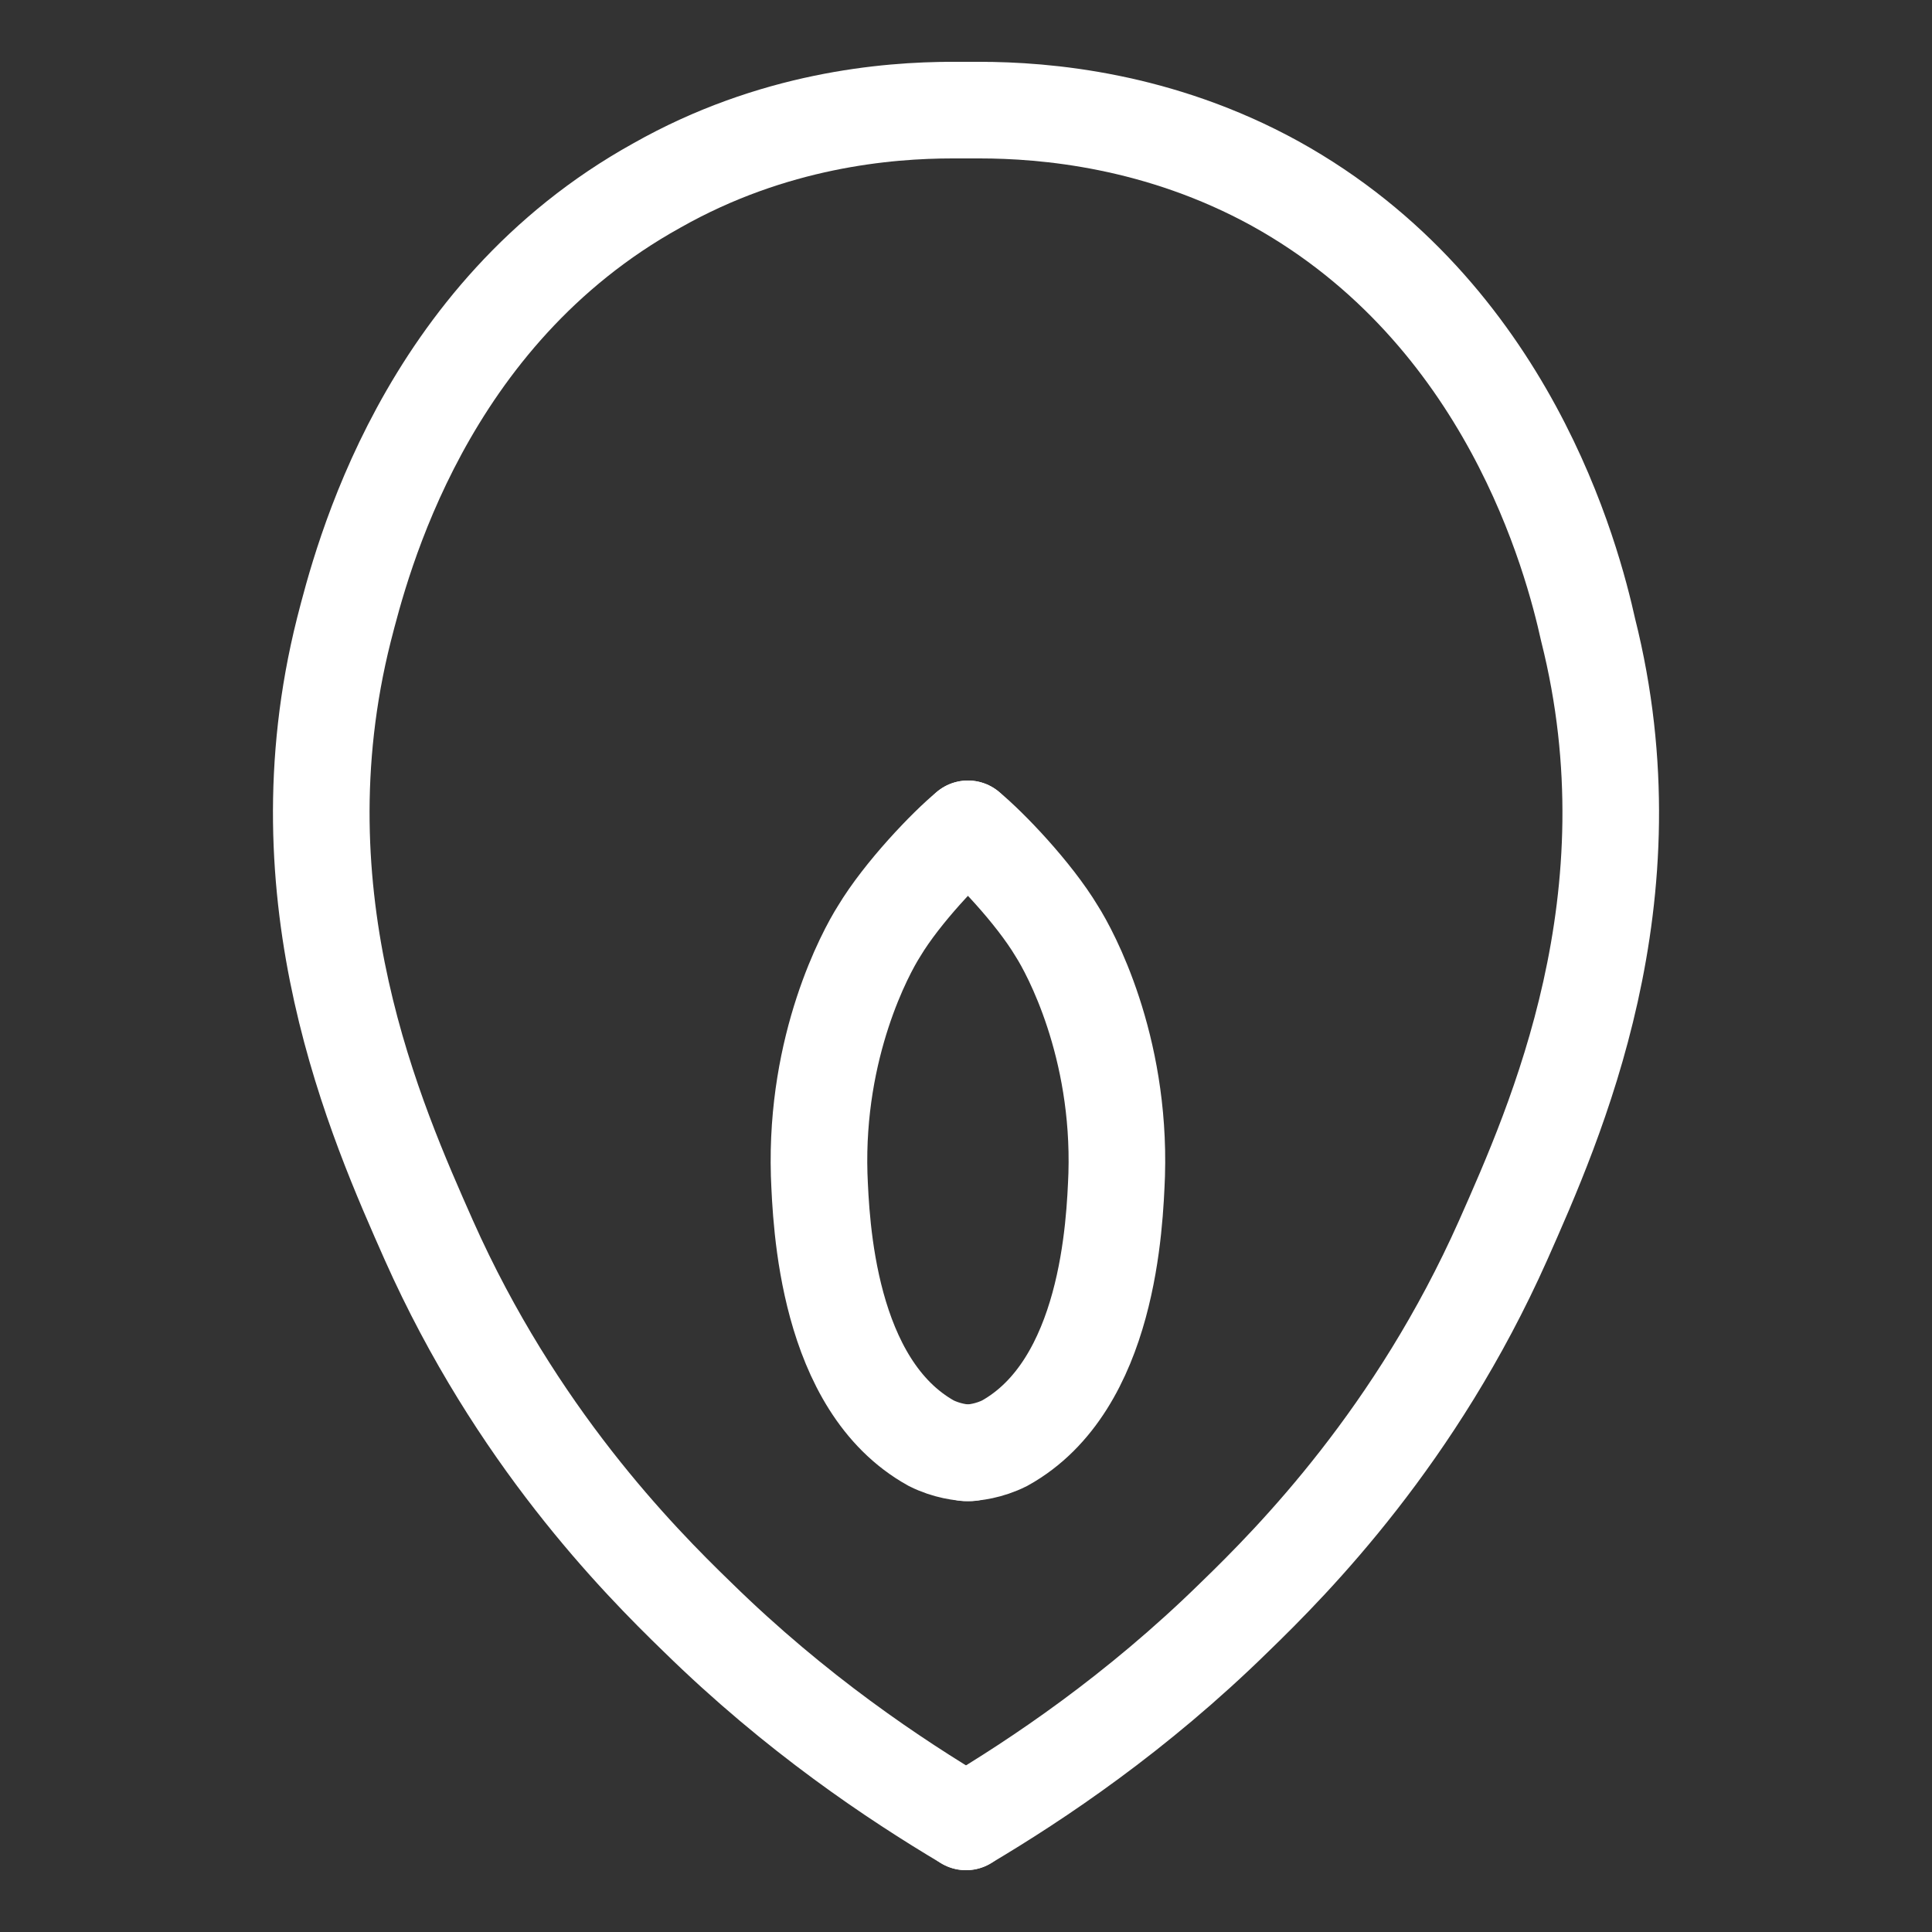 <?xml version="1.0" encoding="utf-8"?>
<!-- Generator: Adobe Illustrator 23.0.1, SVG Export Plug-In . SVG Version: 6.00 Build 0)  -->
<svg version="1.1" id="katman_1" xmlns="http://www.w3.org/2000/svg" xmlns:xlink="http://www.w3.org/1999/xlink" x="0px" y="0px"
	 viewBox="0 0 100 100" style="enable-background:new 0 0 100 100;" xml:space="preserve">
<rect x="0" y="0" width="100" height="100" fill="#333333" stroke="none"/>
<style type="text/css">
	.st0{fill:none;stroke:#FFFFFF;stroke-width:5;stroke-linecap:round;stroke-miterlimit:10;}
</style>
<g>
	<g>
		<path class="st0" d="M50,94.3c3.7-2.2,8.8-5.6,13.9-10.6c3.1-3,9.4-9.4,13.9-19.5c2.7-6.1,7.9-17.7,4.4-31.6
			C81.4,29,78.1,16.2,66,9.5C60,6.2,54.1,5.7,50.7,5.7"/>
		<path class="st0" d="M50,94.3c-3.7-2.2-8.8-5.6-13.9-10.6c-3.1-3-9.4-9.4-13.9-19.5c-2.7-6.1-7.9-17.7-4.4-31.6
			c0.9-3.5,4.1-16.3,16.2-23C40,6.2,45.9,5.7,49.3,5.7"/>
		<line class="st0" x1="49.2" y1="5.7" x2="50.7" y2="5.7"/>
	</g>
	<path class="st0" d="M31.2,69.6"/>
	<path class="st0" d="M45,67.2"/>
	<path class="st0" d="M49.2,75.2"/>
	<g>
		<path class="st0" d="M50.1,42.9c1.1,0.9,3.4,3.3,4.6,5.3c0.7,1.1,3.3,5.9,3.1,12.6c-0.1,2.5-0.4,10.9-5.8,13.9
			c-0.8,0.4-1.6,0.5-2,0.5"/>
		<path class="st0" d="M50.1,42.9c-1.1,0.9-3.4,3.3-4.6,5.3c-0.7,1.1-3.3,5.9-3.1,12.6c0.1,2.5,0.4,10.9,5.8,13.9
			c0.8,0.4,1.6,0.5,2,0.5"/>
	</g>
</g>
</svg>
